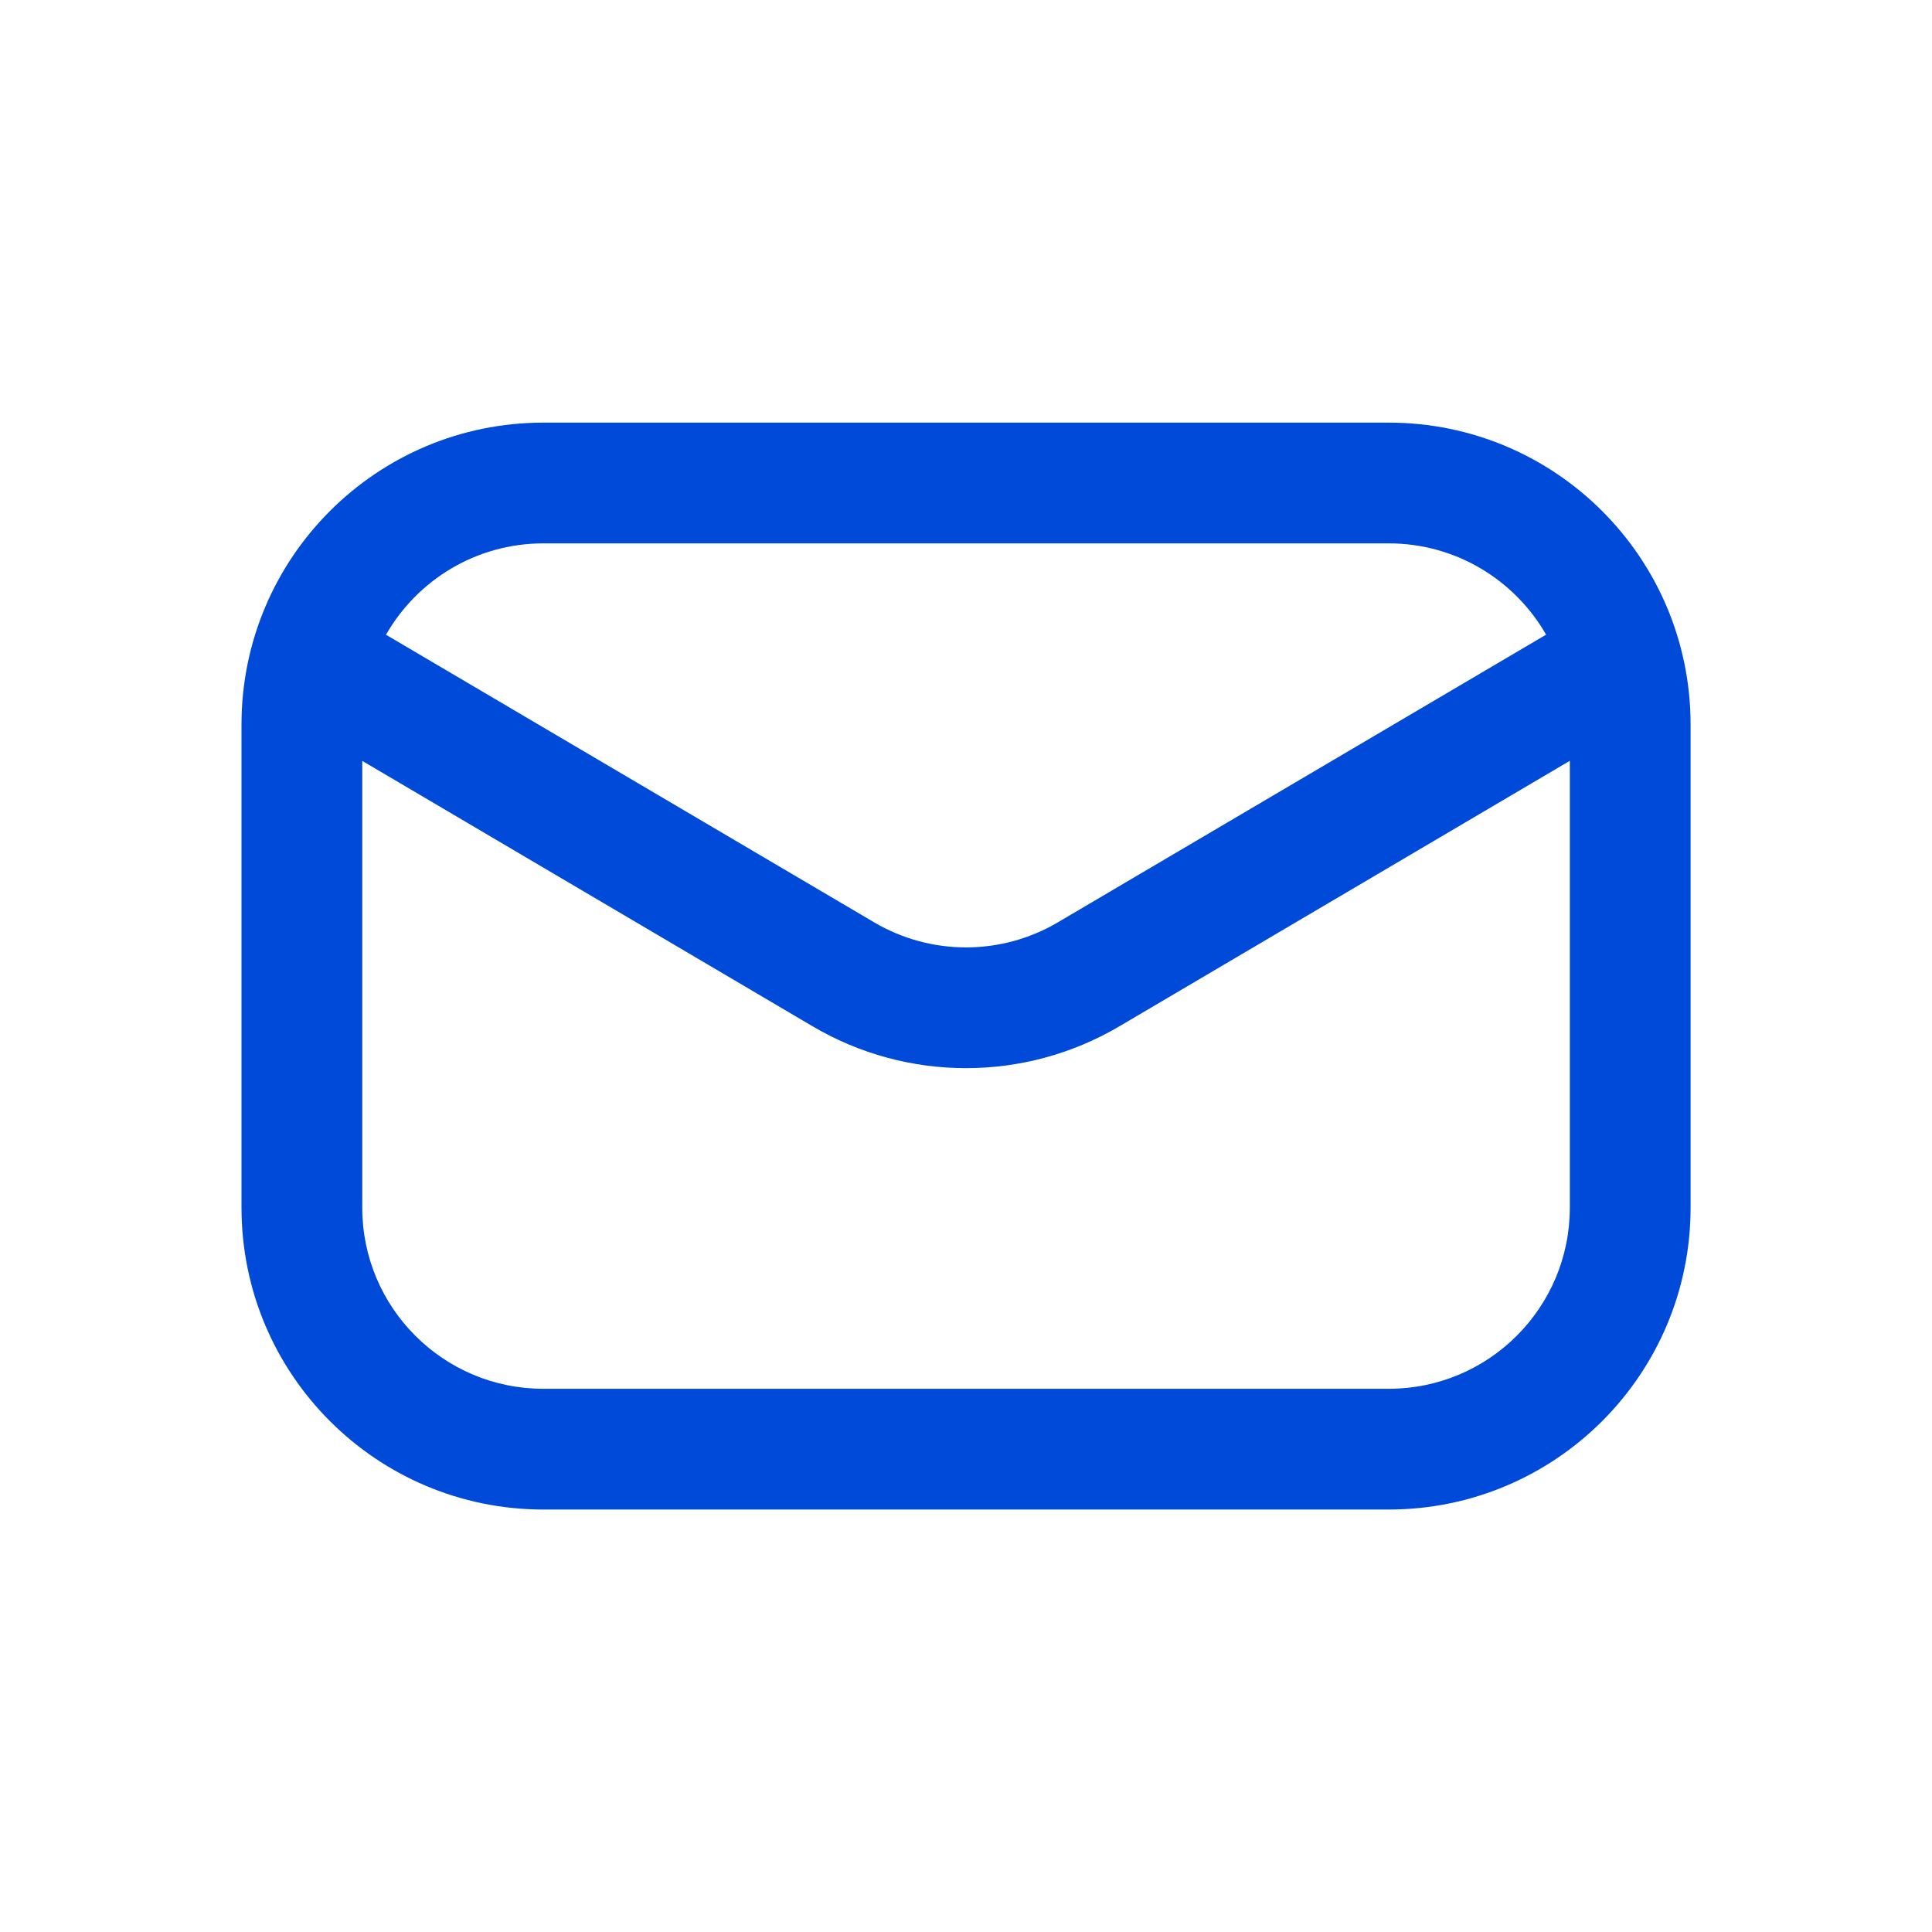 <svg width="24" height="24" viewBox="0 0 24 24" fill="none" xmlns="http://www.w3.org/2000/svg">
<path fill-rule="evenodd" clip-rule="evenodd" d="M6.75 5.25C4.679 5.25 3 6.929 3 9V15.002C3 17.073 4.679 18.752 6.75 18.752H17.251C19.322 18.752 21.001 17.073 21.001 15.002V9C21.001 6.929 19.322 5.25 17.251 5.25H6.75ZM4.795 7.885C5.183 7.207 5.913 6.75 6.75 6.75H17.251C18.088 6.75 18.818 7.207 19.206 7.884L13.142 11.457C12.438 11.873 11.563 11.873 10.858 11.457L4.795 7.885ZM4.5 9.452V15.002C4.5 16.244 5.507 17.252 6.75 17.252H17.251C18.494 17.252 19.501 16.244 19.501 15.002V9.451L13.904 12.75C12.729 13.442 11.271 13.442 10.096 12.75L4.5 9.452Z" fill="#004AD9"/>
</svg>
